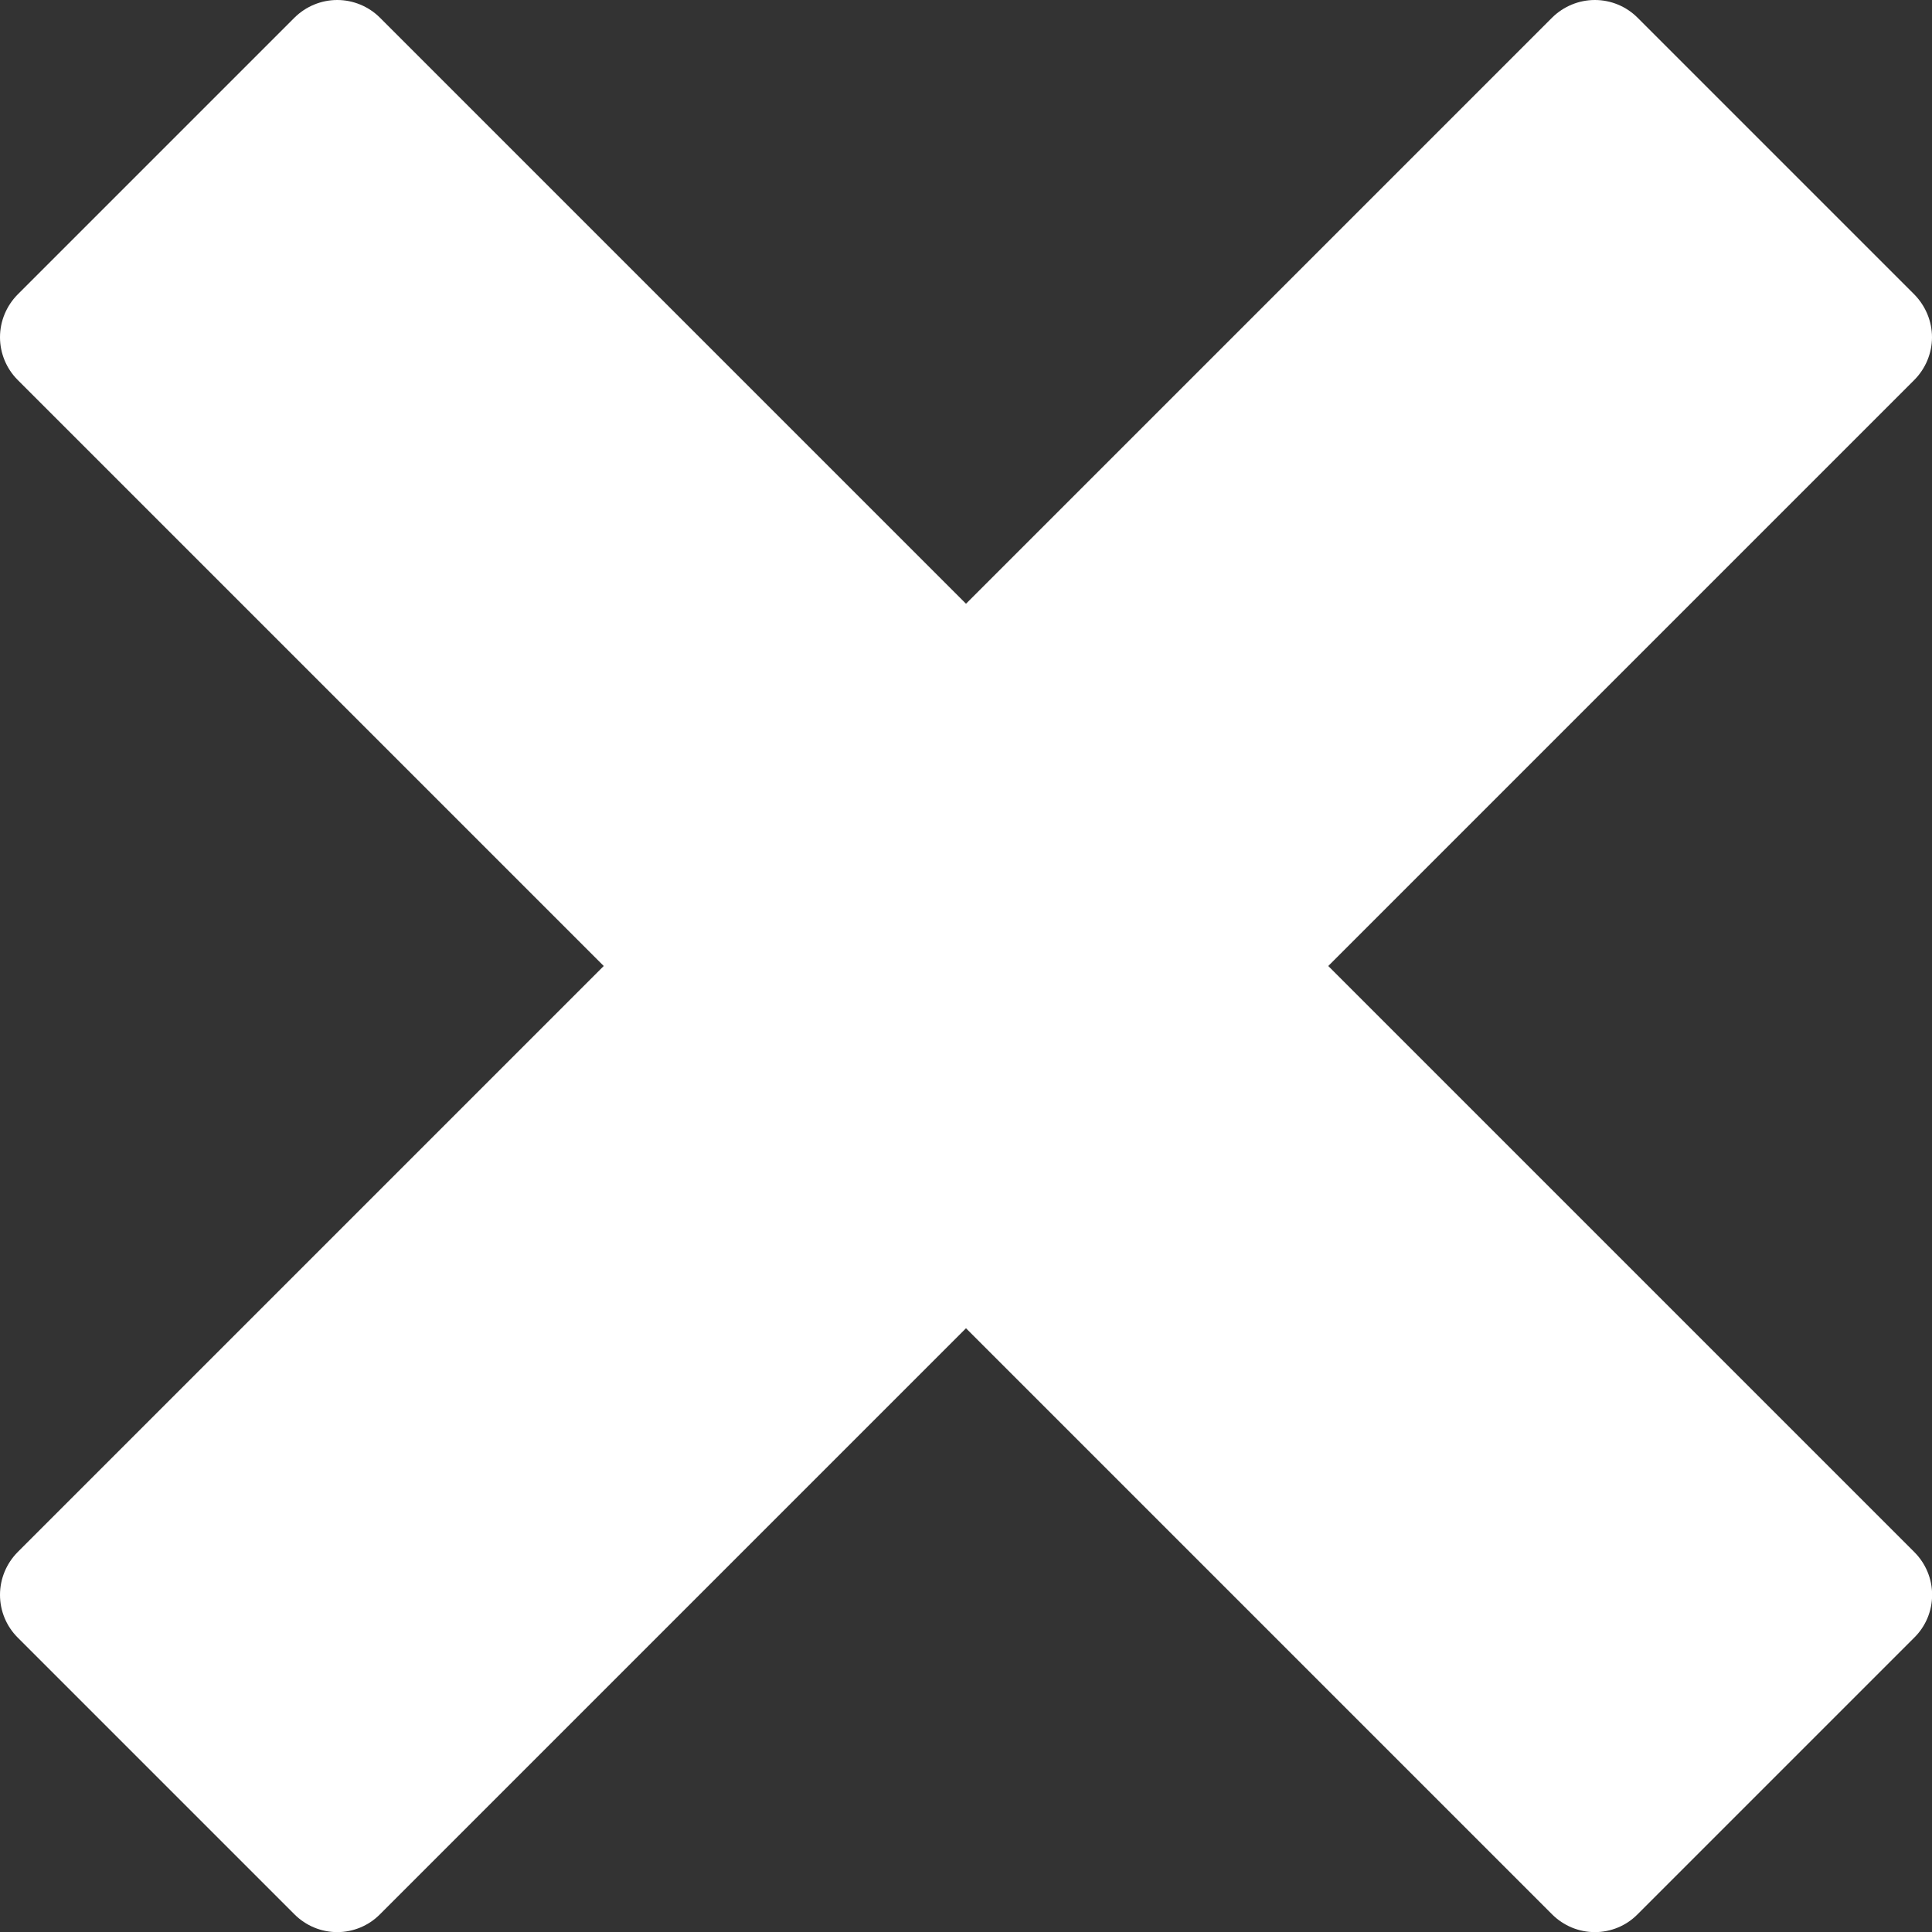 <svg width="16" height="16" viewBox="0 0 16 16" fill="none" xmlns="http://www.w3.org/2000/svg">
<rect x="0" y="0" width="16" height="16" fill="#333333" stroke="none"/>
<path d="M15.854 12.854L11 8L15.854 3.146C15.947 3.052 16 2.925 16 2.793C16 2.661 15.947 2.534 15.854 2.439L13.561 0.146C13.468 0.053 13.341 0 13.208 0C13.075 0 12.948 0.053 12.854 0.146L8 5L3.146 0.146C3.053 0.053 2.925 0 2.793 0C2.66 0 2.533 0.053 2.439 0.146L0.146 2.439C0.053 2.533 0 2.66 0 2.793C0 2.925 0.053 3.053 0.146 3.146L5 8L0.146 12.854C0.053 12.948 0 13.075 0 13.208C0 13.341 0.053 13.468 0.146 13.561L2.439 15.854C2.533 15.948 2.66 16.001 2.793 16.001C2.925 16.001 3.053 15.948 3.146 15.854L8 11L12.854 15.854C12.948 15.948 13.075 16.001 13.208 16.001C13.341 16.001 13.468 15.948 13.561 15.854L15.854 13.561C15.948 13.468 16.001 13.341 16.001 13.208C16.001 13.075 15.948 12.948 15.854 12.854Z" fill="white"/>
</svg>
